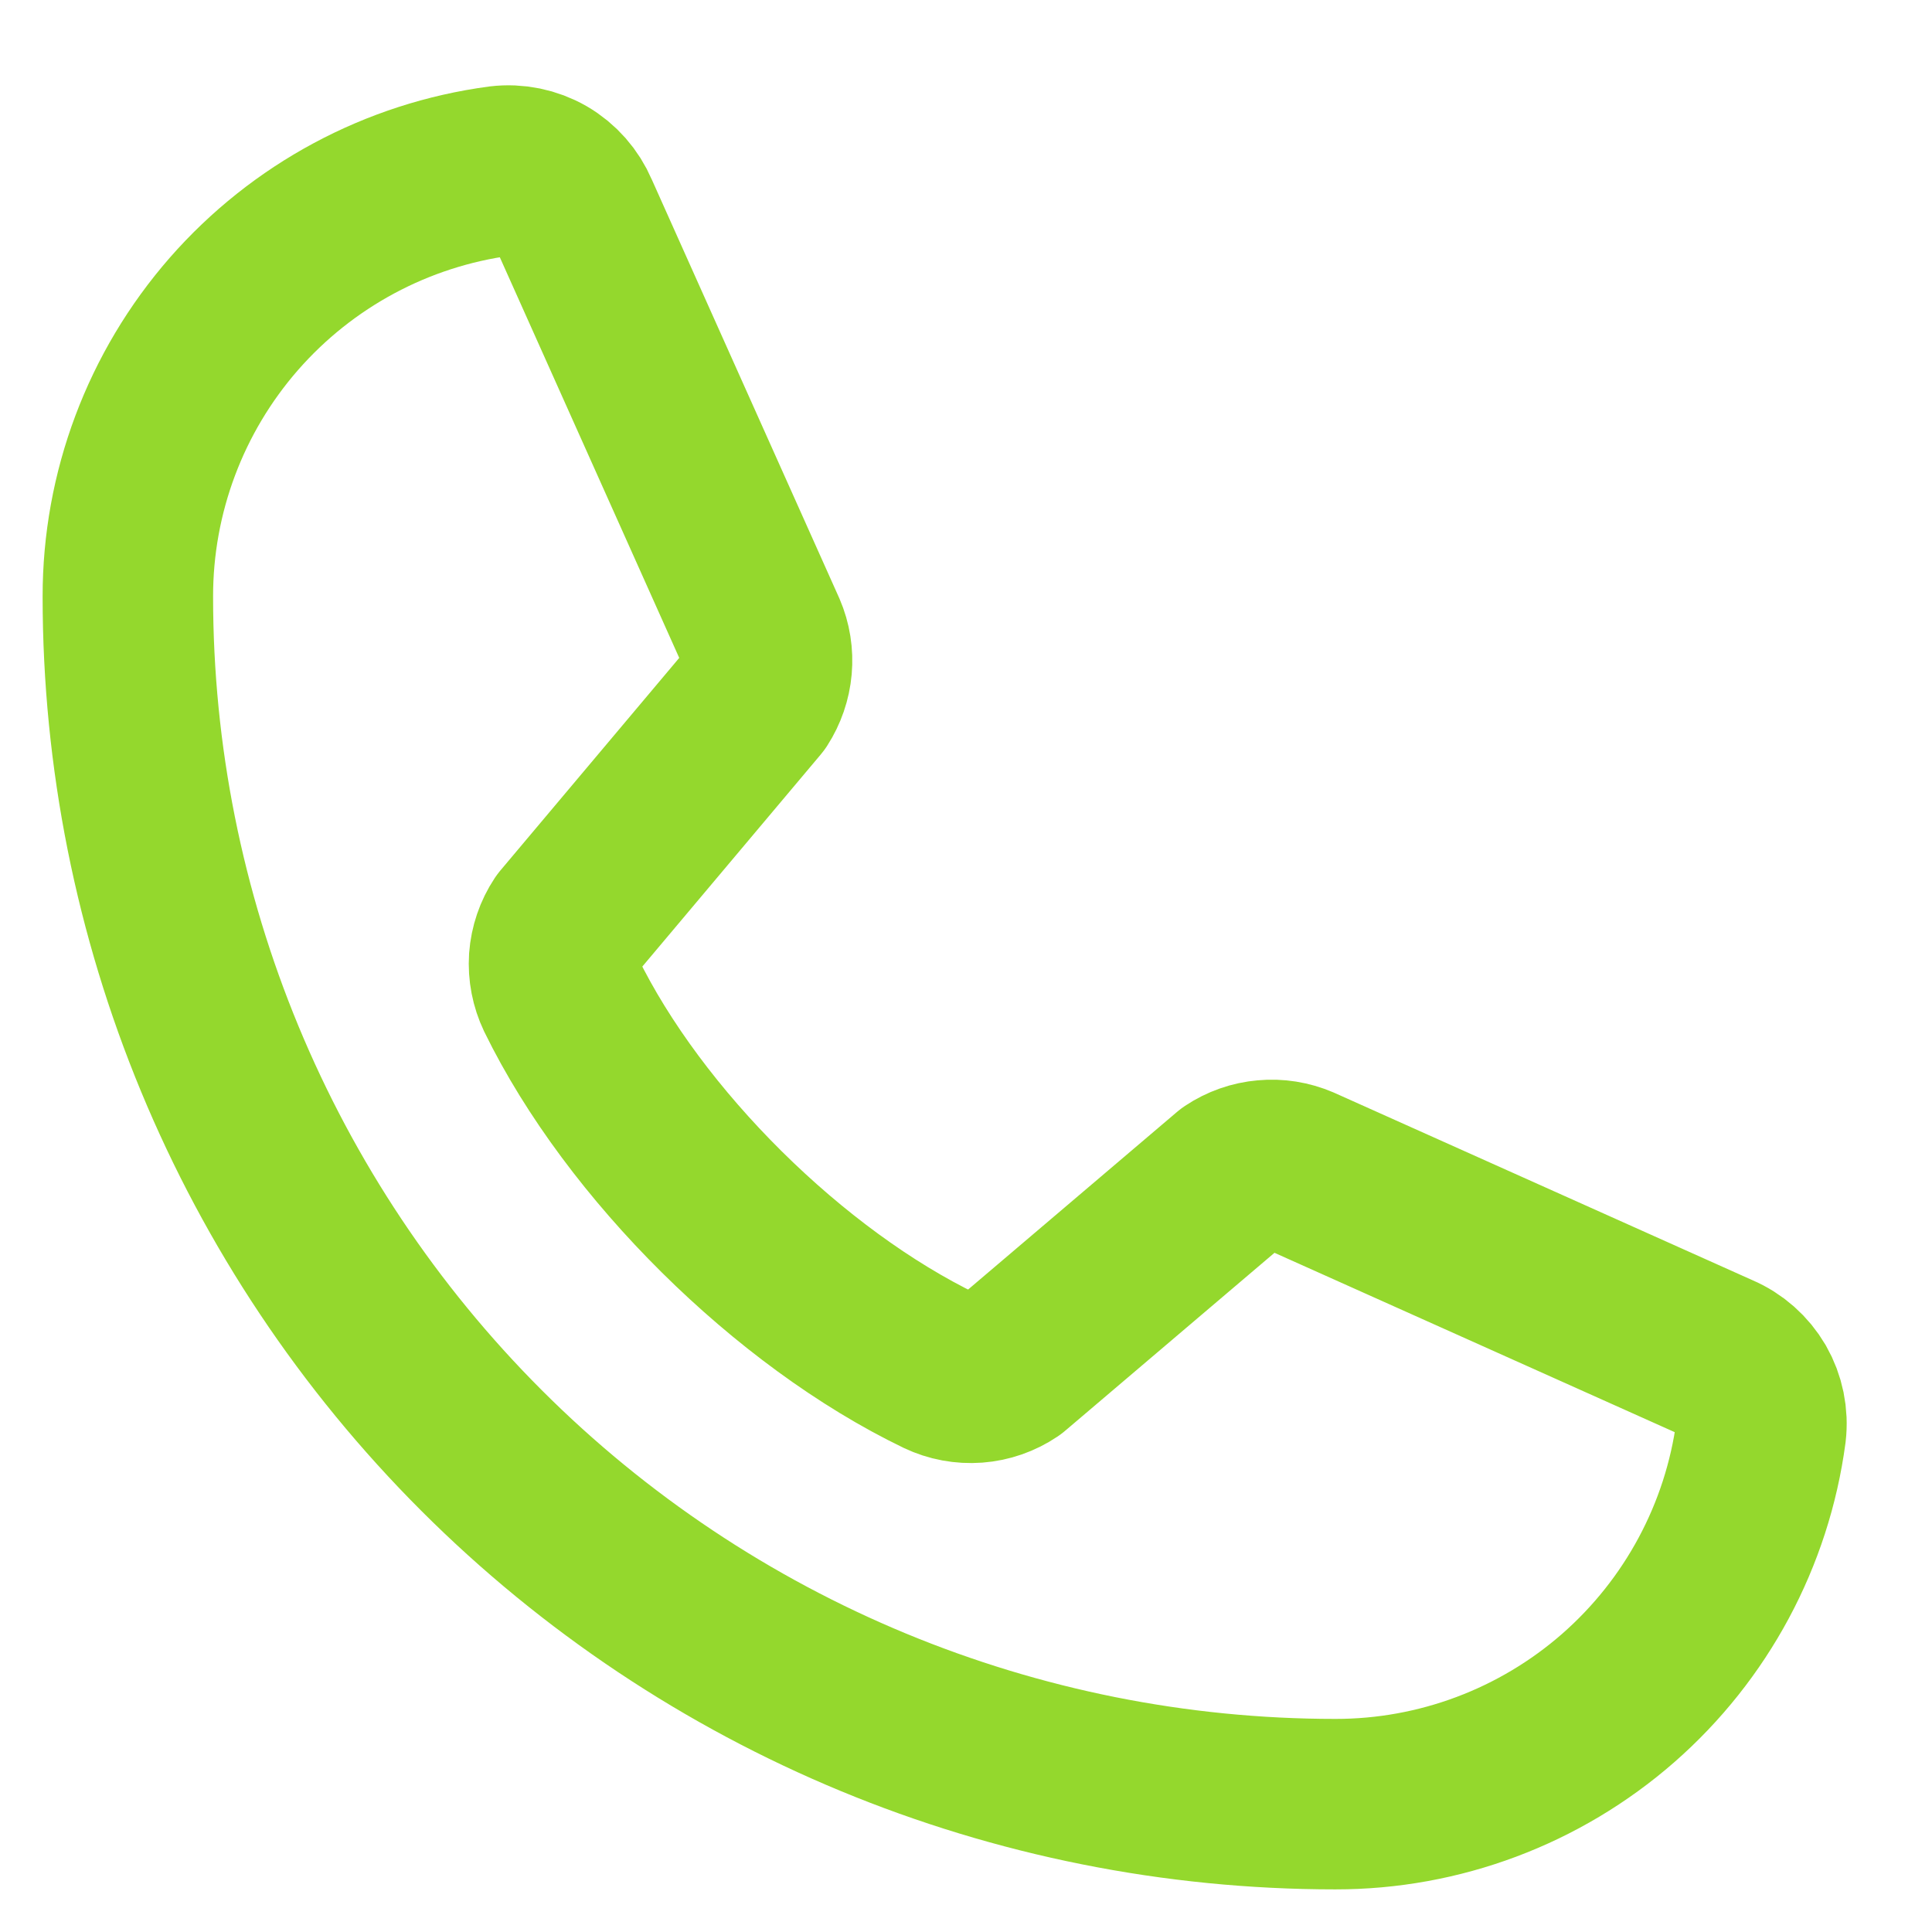 <svg width="17" height="17" viewBox="0 0 17 17" fill="none" xmlns="http://www.w3.org/2000/svg">
<path d="M10.843 10.355C10.93 10.297 11.029 10.262 11.133 10.253C11.236 10.243 11.34 10.26 11.436 10.301L15.12 11.952C15.245 12.005 15.348 12.097 15.416 12.213C15.483 12.33 15.511 12.466 15.495 12.6C15.374 13.507 14.927 14.339 14.238 14.942C13.549 15.544 12.665 15.876 11.75 15.875C8.932 15.875 6.23 14.756 4.237 12.763C2.244 10.771 1.125 8.068 1.125 5.25C1.124 4.335 1.456 3.451 2.058 2.762C2.661 2.073 3.493 1.626 4.4 1.505C4.534 1.489 4.67 1.517 4.787 1.584C4.904 1.652 4.995 1.756 5.048 1.88L6.699 5.567C6.74 5.662 6.756 5.765 6.747 5.868C6.738 5.97 6.704 6.069 6.648 6.156L4.978 8.141C4.919 8.23 4.884 8.333 4.876 8.44C4.869 8.547 4.89 8.654 4.936 8.751C5.582 10.073 6.949 11.424 8.276 12.064C8.373 12.11 8.48 12.13 8.588 12.122C8.695 12.114 8.798 12.078 8.887 12.018L10.843 10.355Z" stroke="#94D82D" stroke-width="1.5" stroke-linecap="round" stroke-linejoin="round"/>
</svg>
